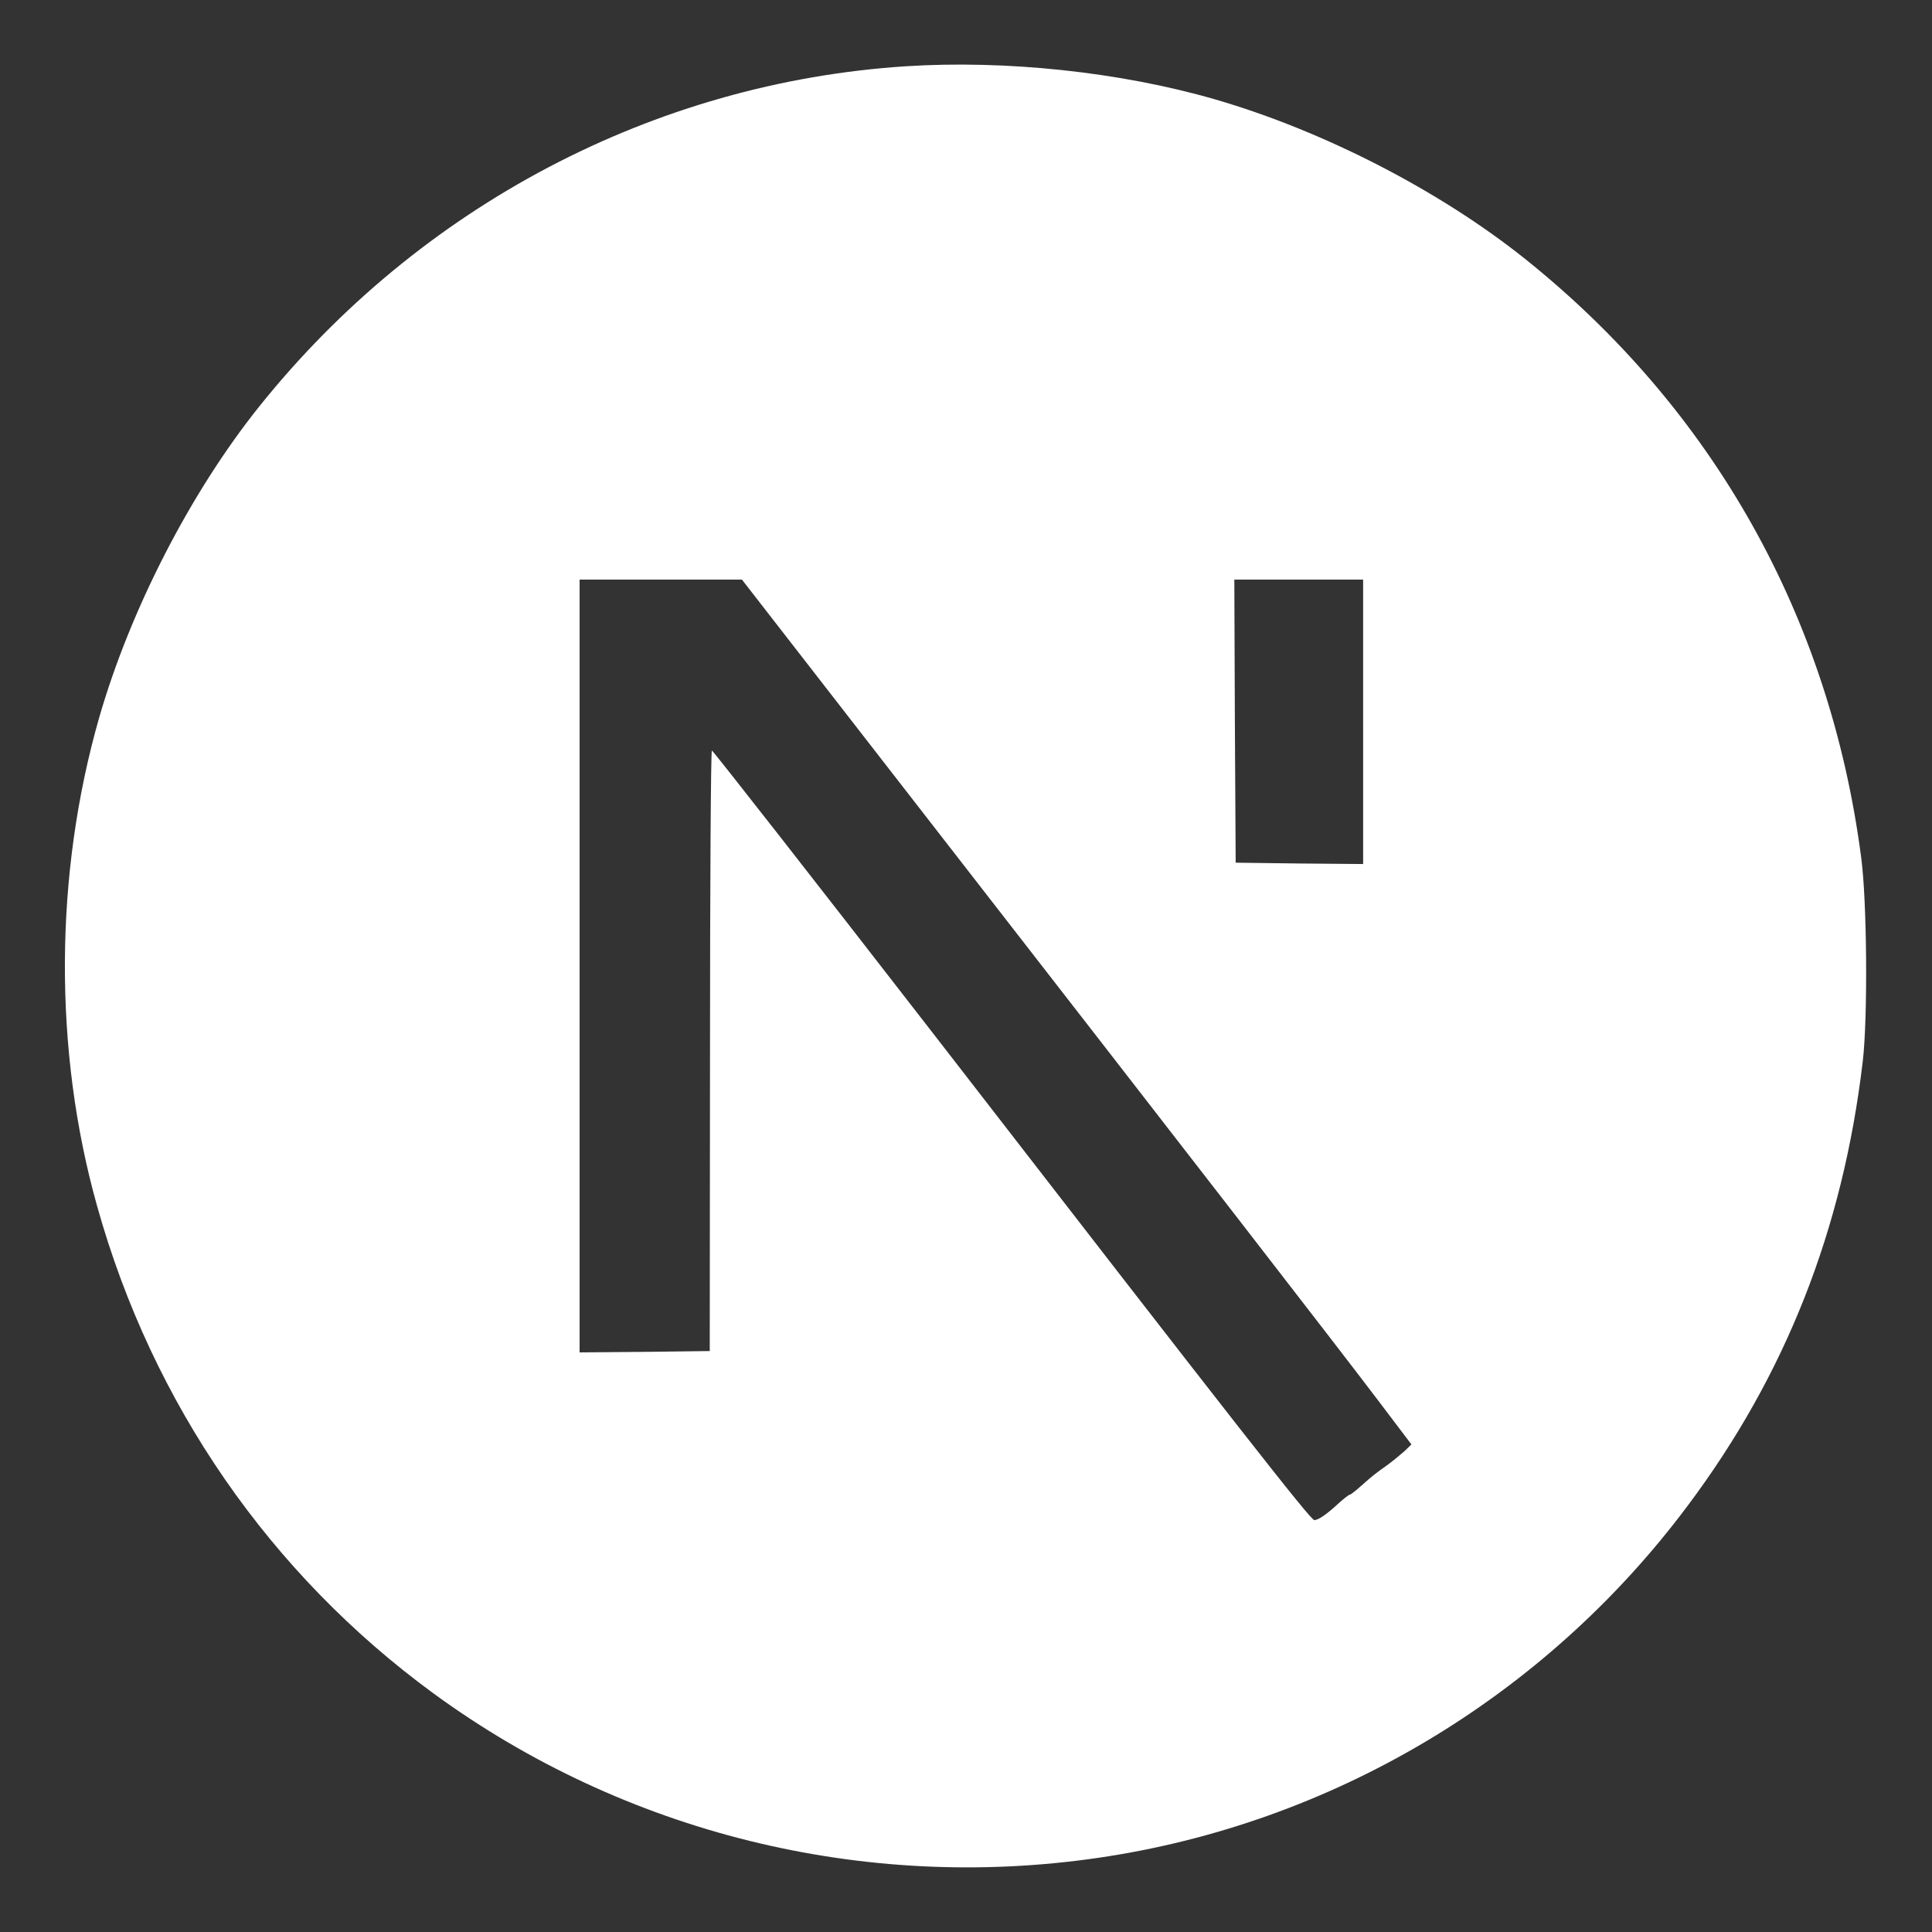 <?xml version="1.0" standalone="no"?>
<!DOCTYPE svg PUBLIC "-//W3C//DTD SVG 20010904//EN"
 "http://www.w3.org/TR/2001/REC-SVG-20010904/DTD/svg10.dtd">
<svg version="1.0" xmlns="http://www.w3.org/2000/svg"
 width="720pt" height="720pt" viewBox="0 0 720 720"
 preserveAspectRatio="xMidYMid meet">

<rect x="0" y="0" width="720" height="720" fill="#333333" stroke="none"/>

<g transform="translate(0,720) scale(0.1,-0.1)"
fill="white" stroke="none">
<path d="M3375 6953 c-937 -61 -1811 -521 -2409 -1268 -256 -320 -480 -756
-596 -1158 -168 -585 -171 -1243 -8 -1822 206 -737 645 -1371 1255 -1817 711
-519 1600 -739 2473 -612 875 127 1667 600 2199 1312 365 487 579 1029 653
1657 19 162 16 597 -6 760 -117 896 -551 1668 -1251 2229 -320 256 -754 479
-1158 596 -353 102 -780 147 -1152 123z m75 -2795 c983 -1265 1535 -1978 1682
-2172 l128 -169 -27 -26 c-16 -14 -44 -37 -63 -51 -44 -31 -53 -38 -97 -77
-20 -18 -39 -33 -42 -33 -4 0 -23 -15 -42 -32 -44 -41 -76 -63 -91 -63 -14 0
-287 349 -1406 1795 -458 591 -836 1074 -839 1073 -4 -2 -7 -506 -7 -1120 l-1
-1118 -242 -3 -243 -2 0 1440 0 1440 303 0 302 0 685 -882z m1630 352 l0 -530
-237 2 -238 3 -3 528 -2 527 240 0 240 0 0 -530z"/>
</g>
</svg>
